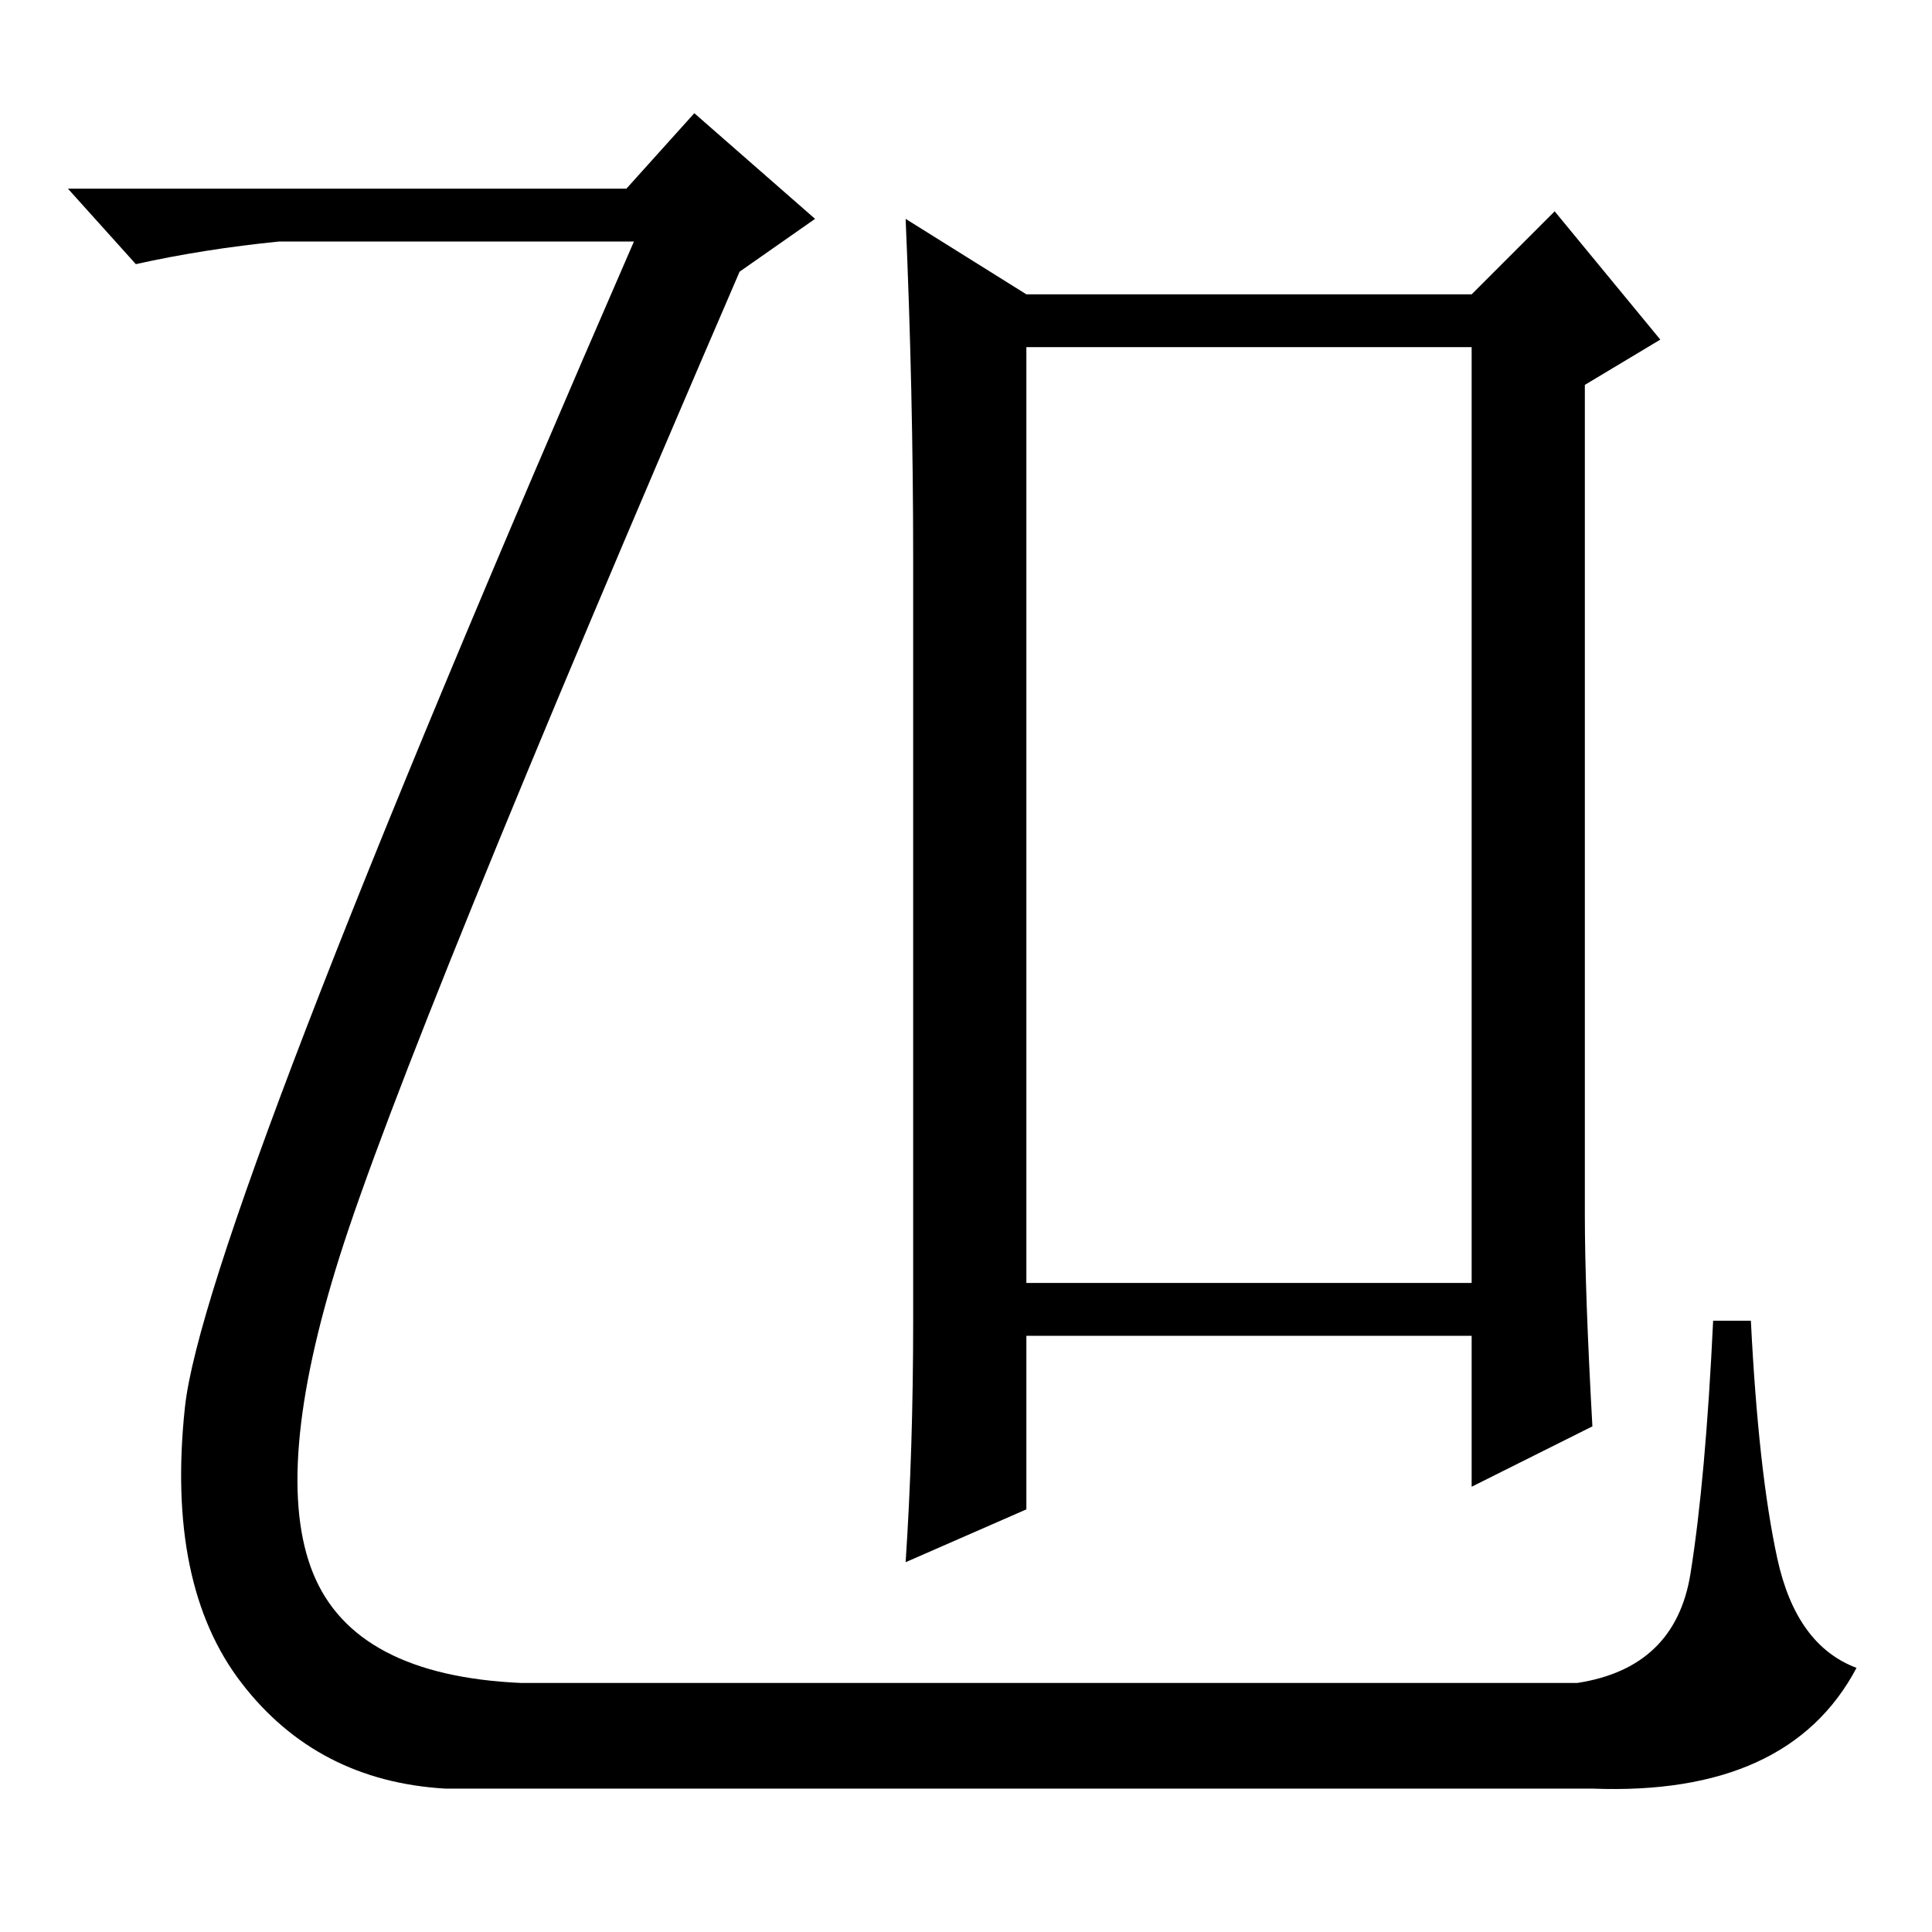 <?xml version="1.0" standalone="no"?>
<!DOCTYPE svg PUBLIC "-//W3C//DTD SVG 1.1//EN" "http://www.w3.org/Graphics/SVG/1.1/DTD/svg11.dtd" >
<svg xmlns="http://www.w3.org/2000/svg" xmlns:xlink="http://www.w3.org/1999/xlink" version="1.1" viewBox="0 -36 256 256">
  <g transform="matrix(1 0 0 -1 0 220)">
   <path fill="currentColor"
d="M136 210v-124h59v124h-59zM121 81v101q0 22 -1 45l16 -10h59l11 11l14 -17l-10 -6v-110q0 -10 1 -28l-16 -8v20h-59v-23l-16 -7q1 15 1 32zM45 89.5q-9 -28.5 -3.5 -42t27.5 -14.5h140q13 2 15 14.5t3 33.5h5q1 -20 3.5 -31.5t10.5 -14.5q-9 -17 -35 -16h-152
q-17 1 -27 14t-7.5 36.5t59.5 154.5h-47q-10 -1 -19 -3l-9 10h74l9 10l16 -14l-10 -7q-44 -102 -53 -130.5z" />
  </g>

</svg>
